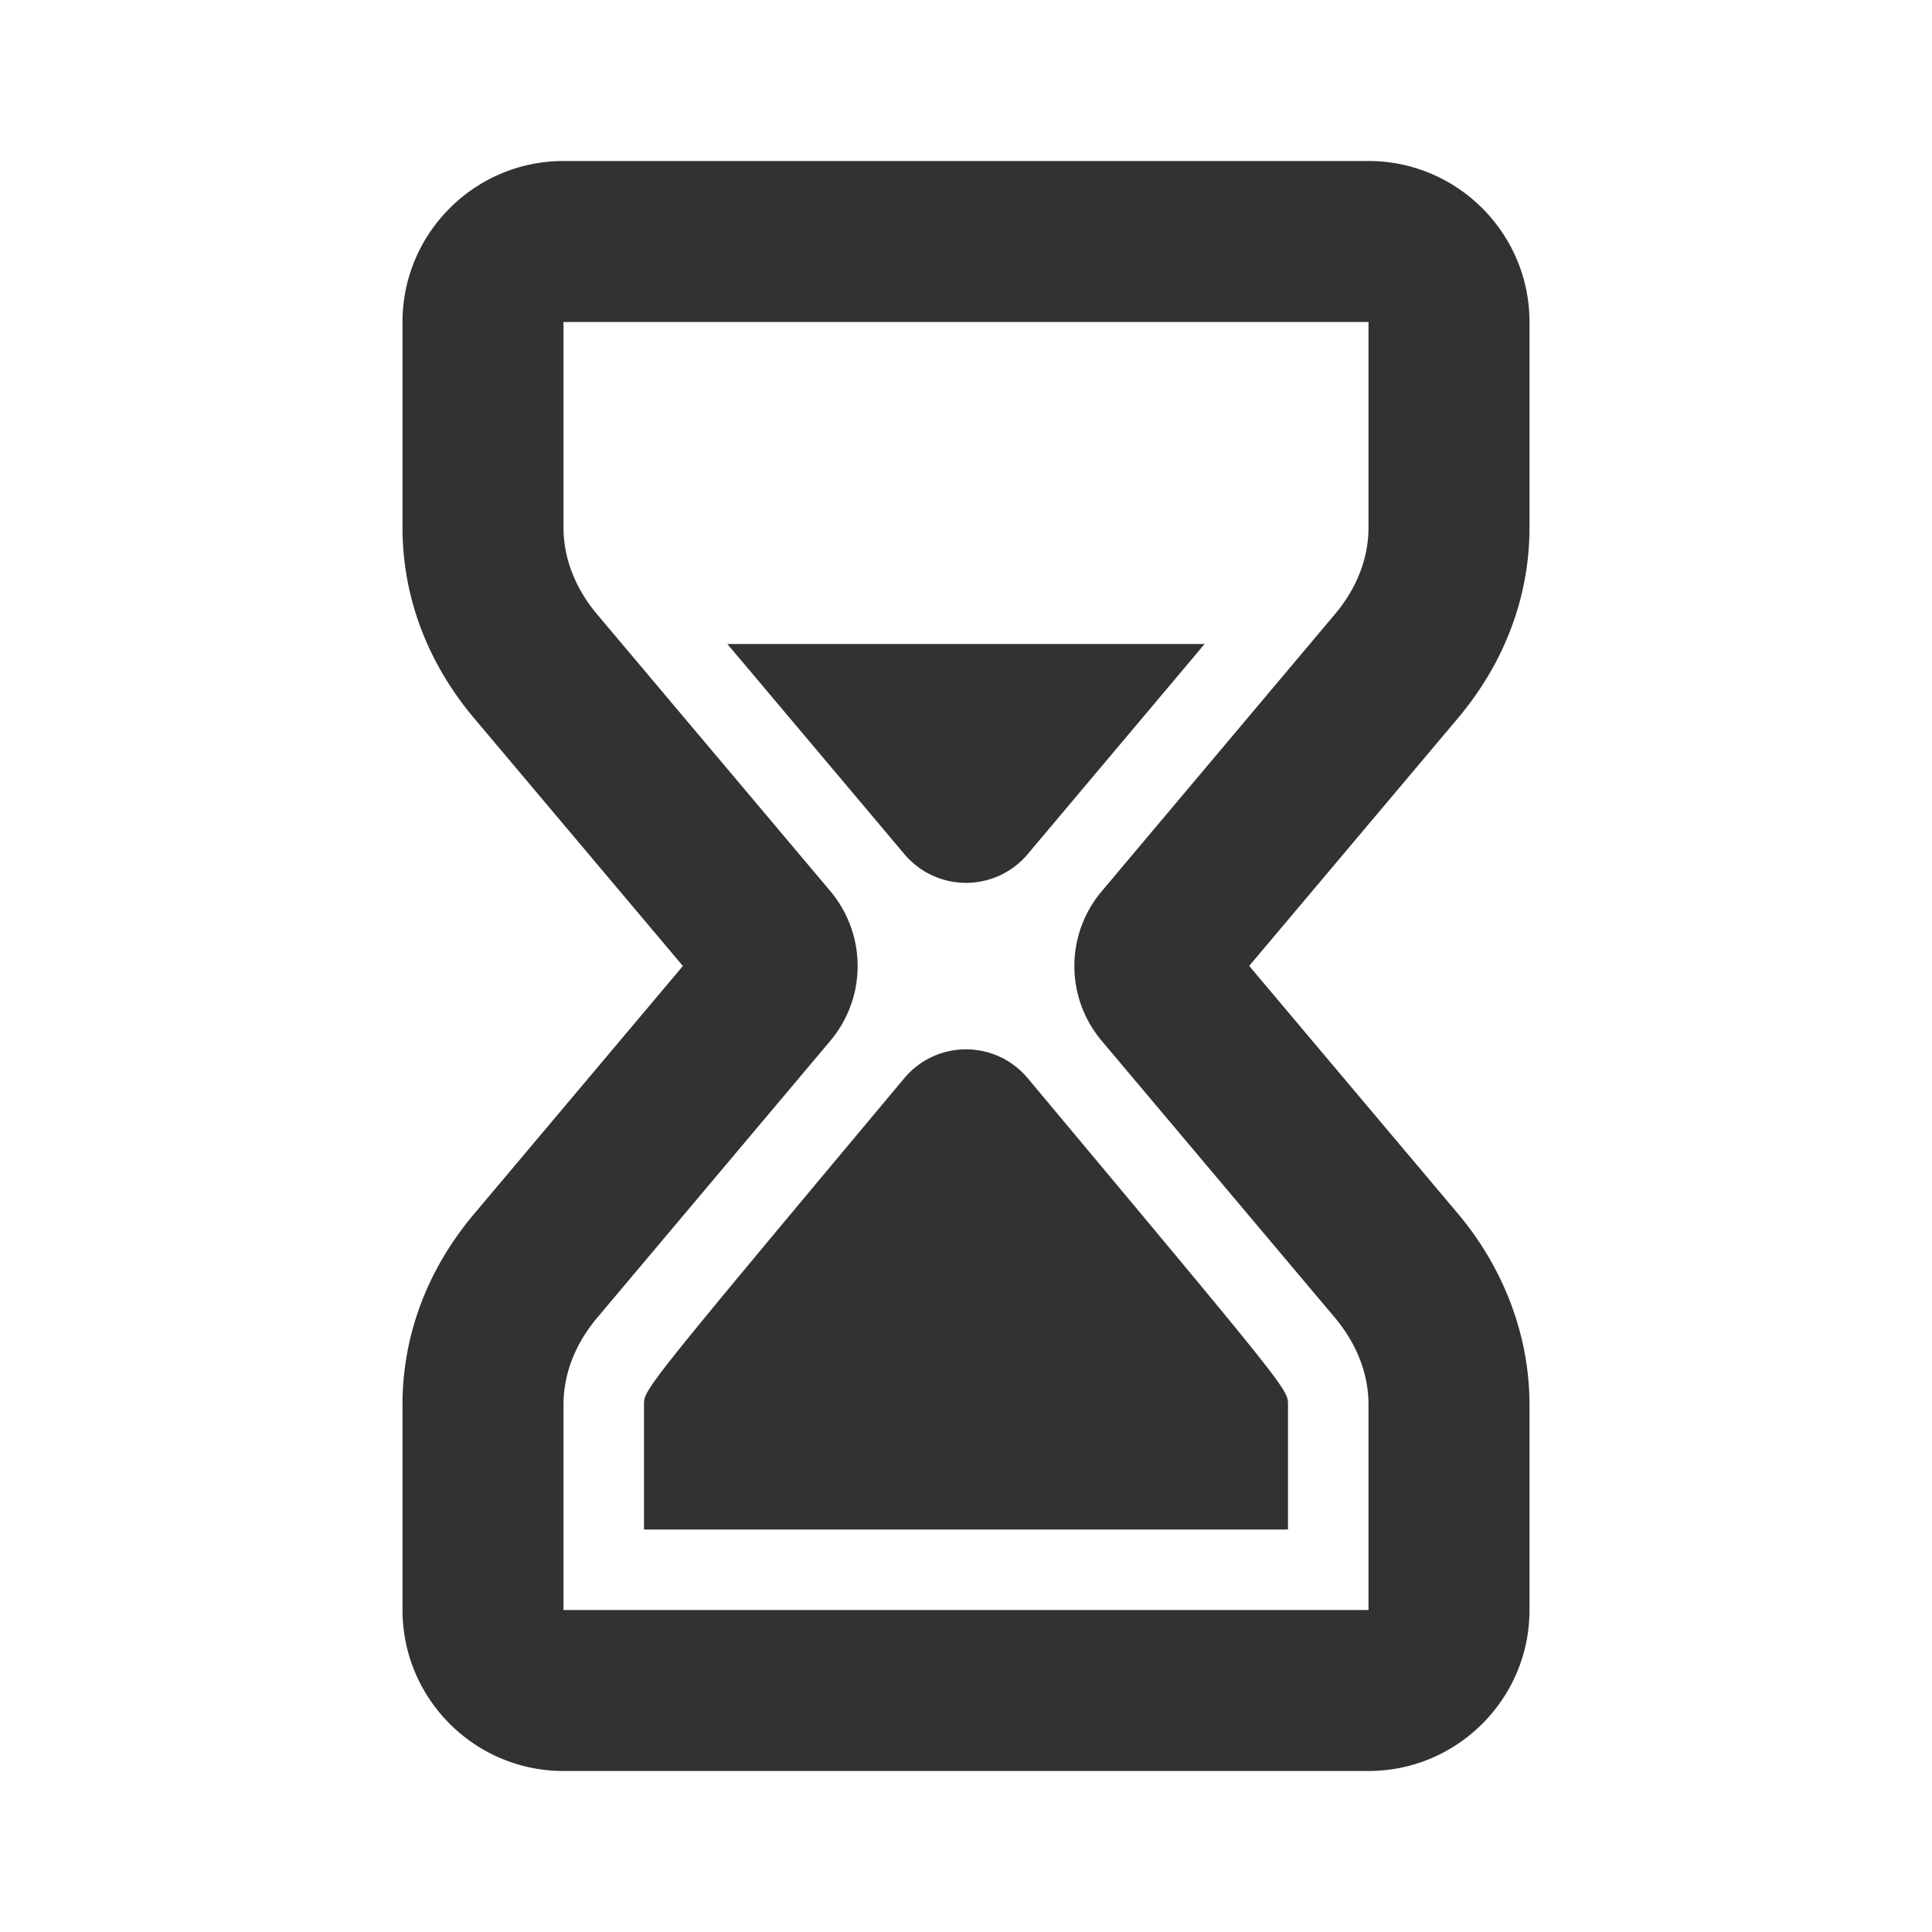 <svg xmlns="http://www.w3.org/2000/svg" width="24" height="24" fill="none" viewBox="0 0 24 24"><path fill="#313234" d="M17 2c1.103 0 2 .898 2 2v2.553c0 .856-.307 1.676-.887 2.366l-2.595 3.08 2.595 3.08c.572.68.887 1.522.887 2.369V20c0 1.103-.897 2-2 2H7c-1.103 0-2-.897-2-2v-2.552c0-.859.307-1.677.889-2.368L8.483 12 5.888 8.92C5.307 8.23 5 7.41 5 6.552V4c0-1.102.897-2 2-2zM7 6.552c0 .382.145.755.418 1.08l2.896 3.437c.453.54.453 1.323 0 1.861L7.418 16.37c-.273.325-.418.698-.418 1.079V20h10v-2.552c0-.38-.145-.754-.418-1.08l-2.895-3.437a1.44 1.44 0 0 1 .002-1.863l2.893-3.437c.273-.324.418-.697.418-1.078V4H7zm5 6.483c.296 0 .576.131.766.358C15.999 17.26 16 17.26 16 17.447V19H8v-1.553c0-.187.001-.188 3.234-4.054a1 1 0 0 1 .766-.358M14.964 8l-.271.322-1.928 2.29a1 1 0 0 1-.765.355 1 1 0 0 1-.765-.356L9.307 8.322 9.035 8z"/></svg>